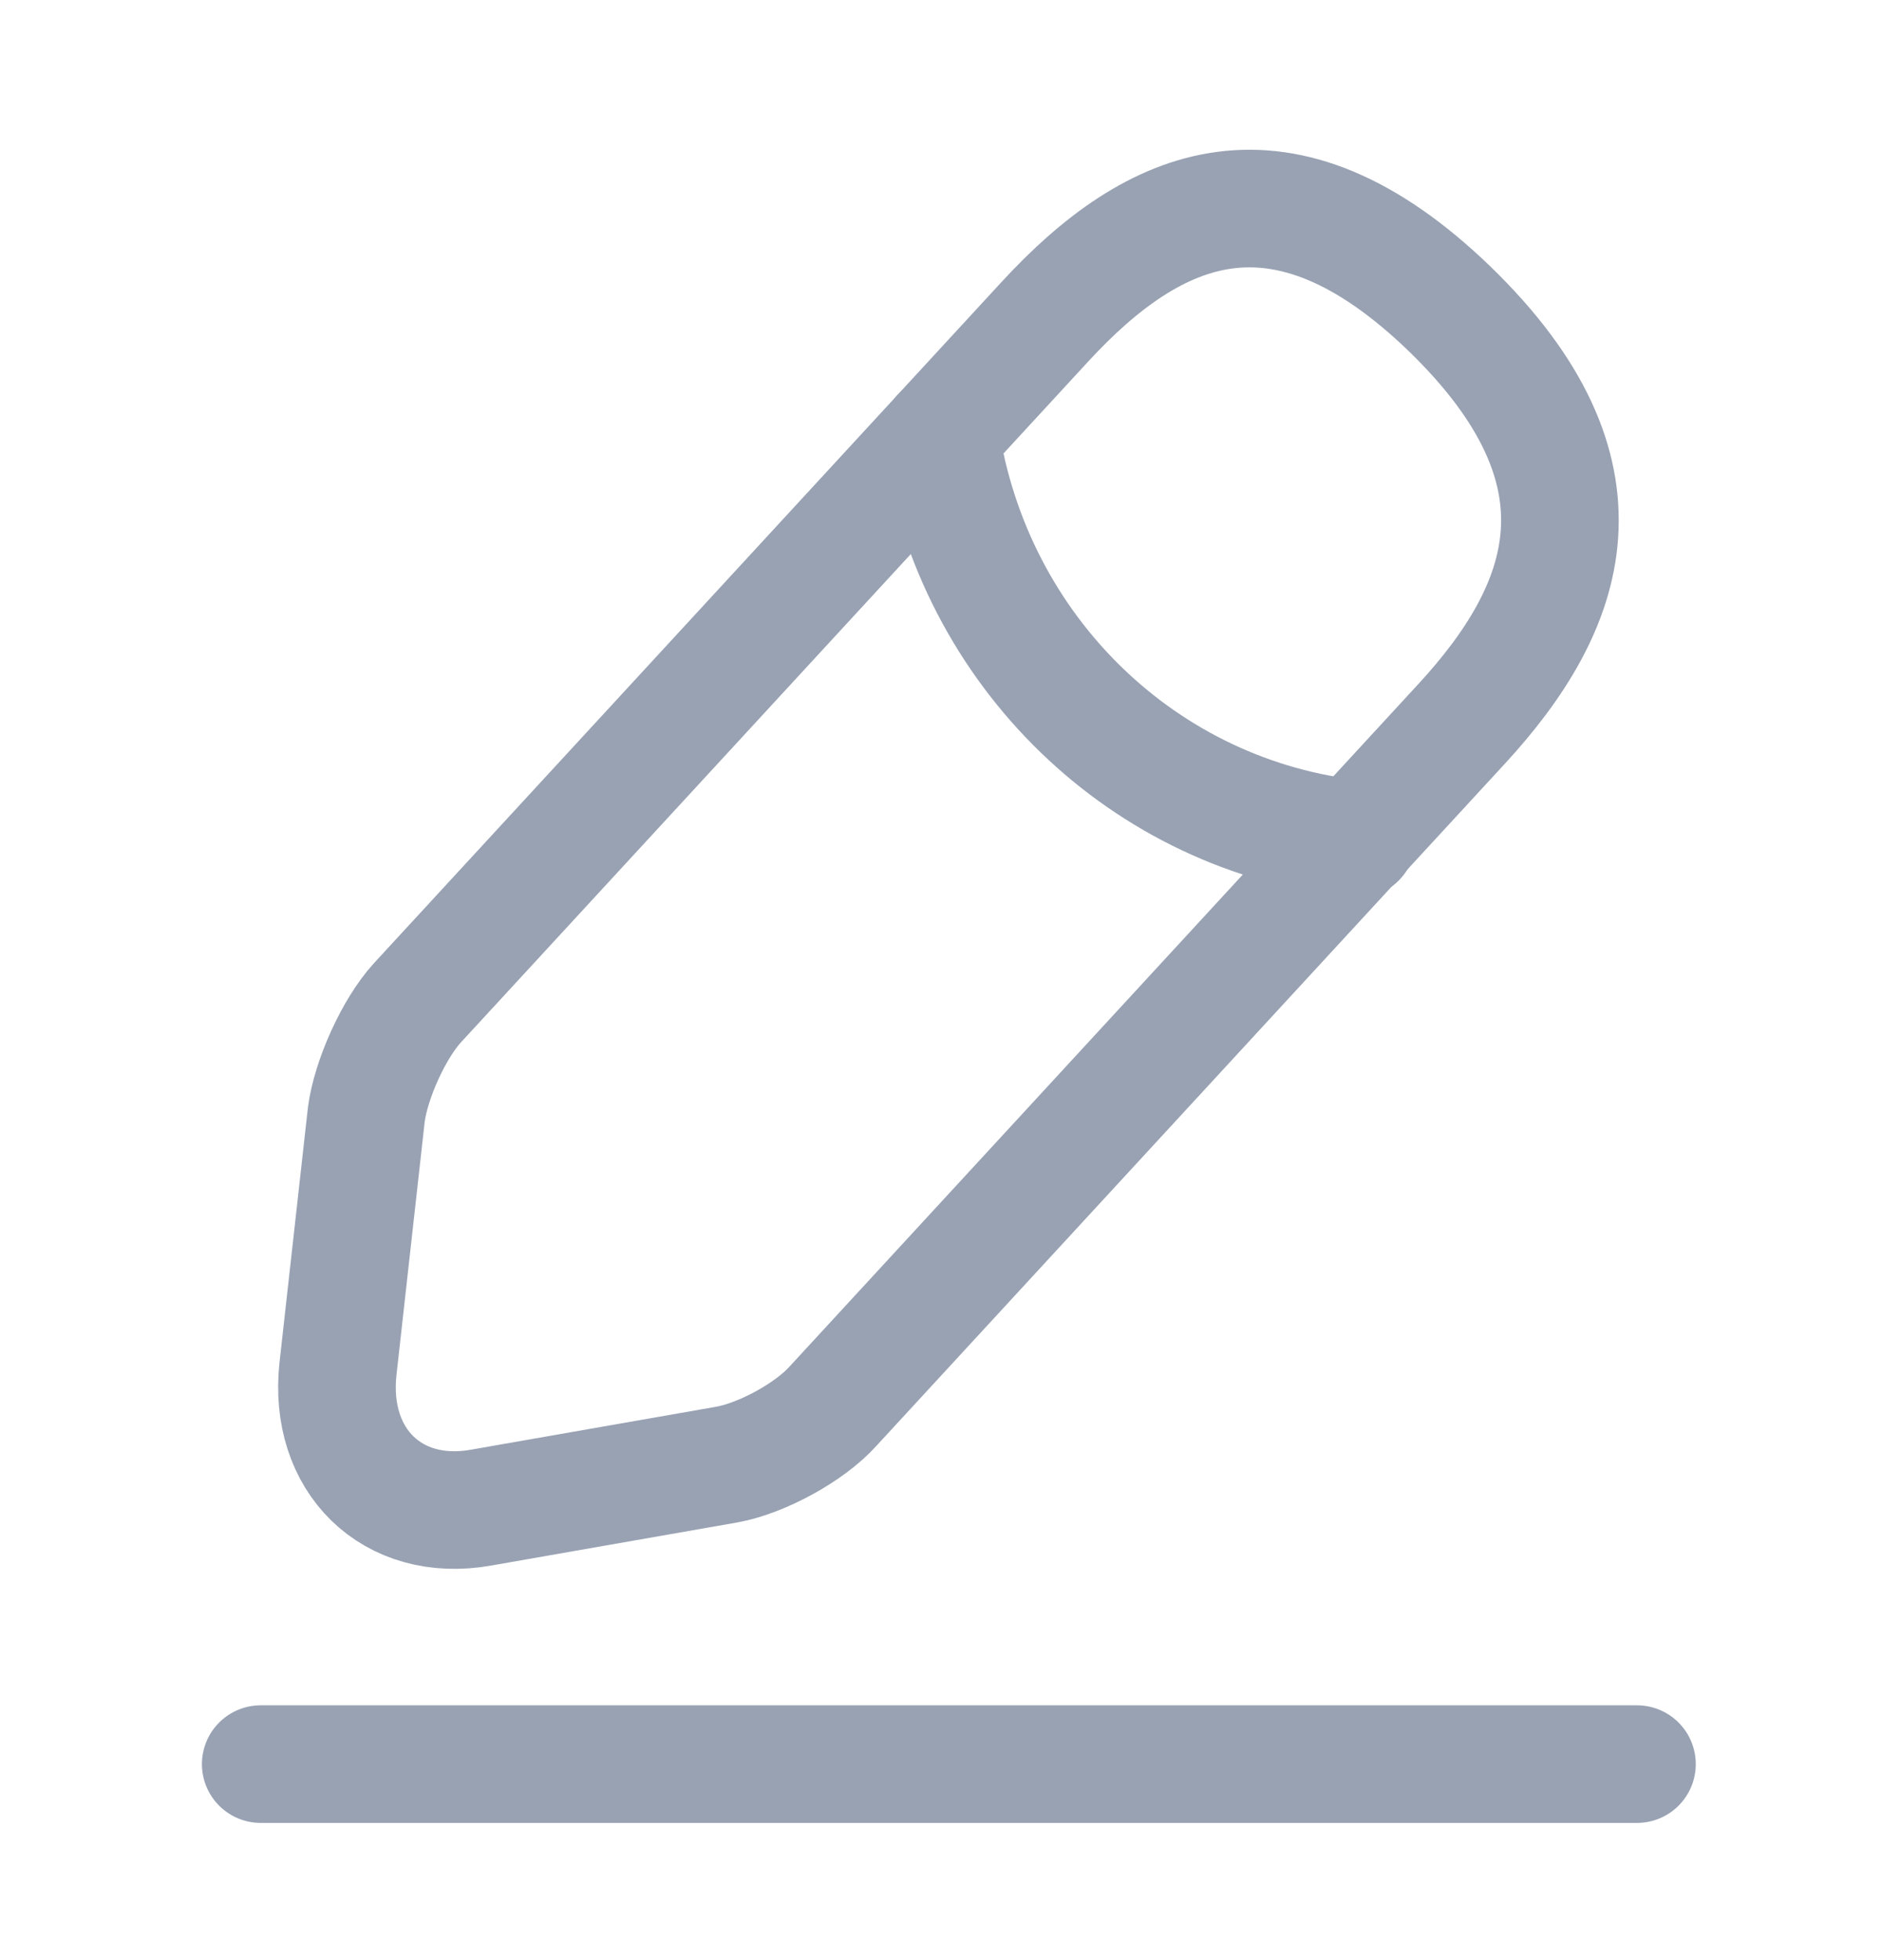 <svg width="24" height="25" viewBox="0 0 24 25" fill="none" xmlns="http://www.w3.org/2000/svg">
<g id="vuesax/linear/edit-2">
<g id="edit-2">
<path id="Vector" d="M13.329 4.099L5.324 12.789C5.022 13.119 4.729 13.769 4.671 14.219L4.31 17.459C4.183 18.629 5.002 19.429 6.133 19.229L9.273 18.679C9.711 18.599 10.326 18.269 10.628 17.929L18.633 9.239C20.017 7.739 20.641 6.029 18.486 3.939C16.341 1.869 14.713 2.599 13.329 4.099Z" stroke="#98A2B3" stroke-width="1.5" stroke-miterlimit="10" stroke-linecap="round" stroke-linejoin="round"/>
<path id="Vector_2" d="M11.992 5.551C12.412 8.311 14.596 10.421 17.306 10.701" stroke="#98A2B3" stroke-width="1.5" stroke-miterlimit="10" stroke-linecap="round" stroke-linejoin="round"/>
<path id="Vector_3" d="M3.325 22.5H20.875" stroke="#98A2B3" stroke-width="1.5" stroke-miterlimit="10" stroke-linecap="round" stroke-linejoin="round"/>
</g>
</g>
</svg>
